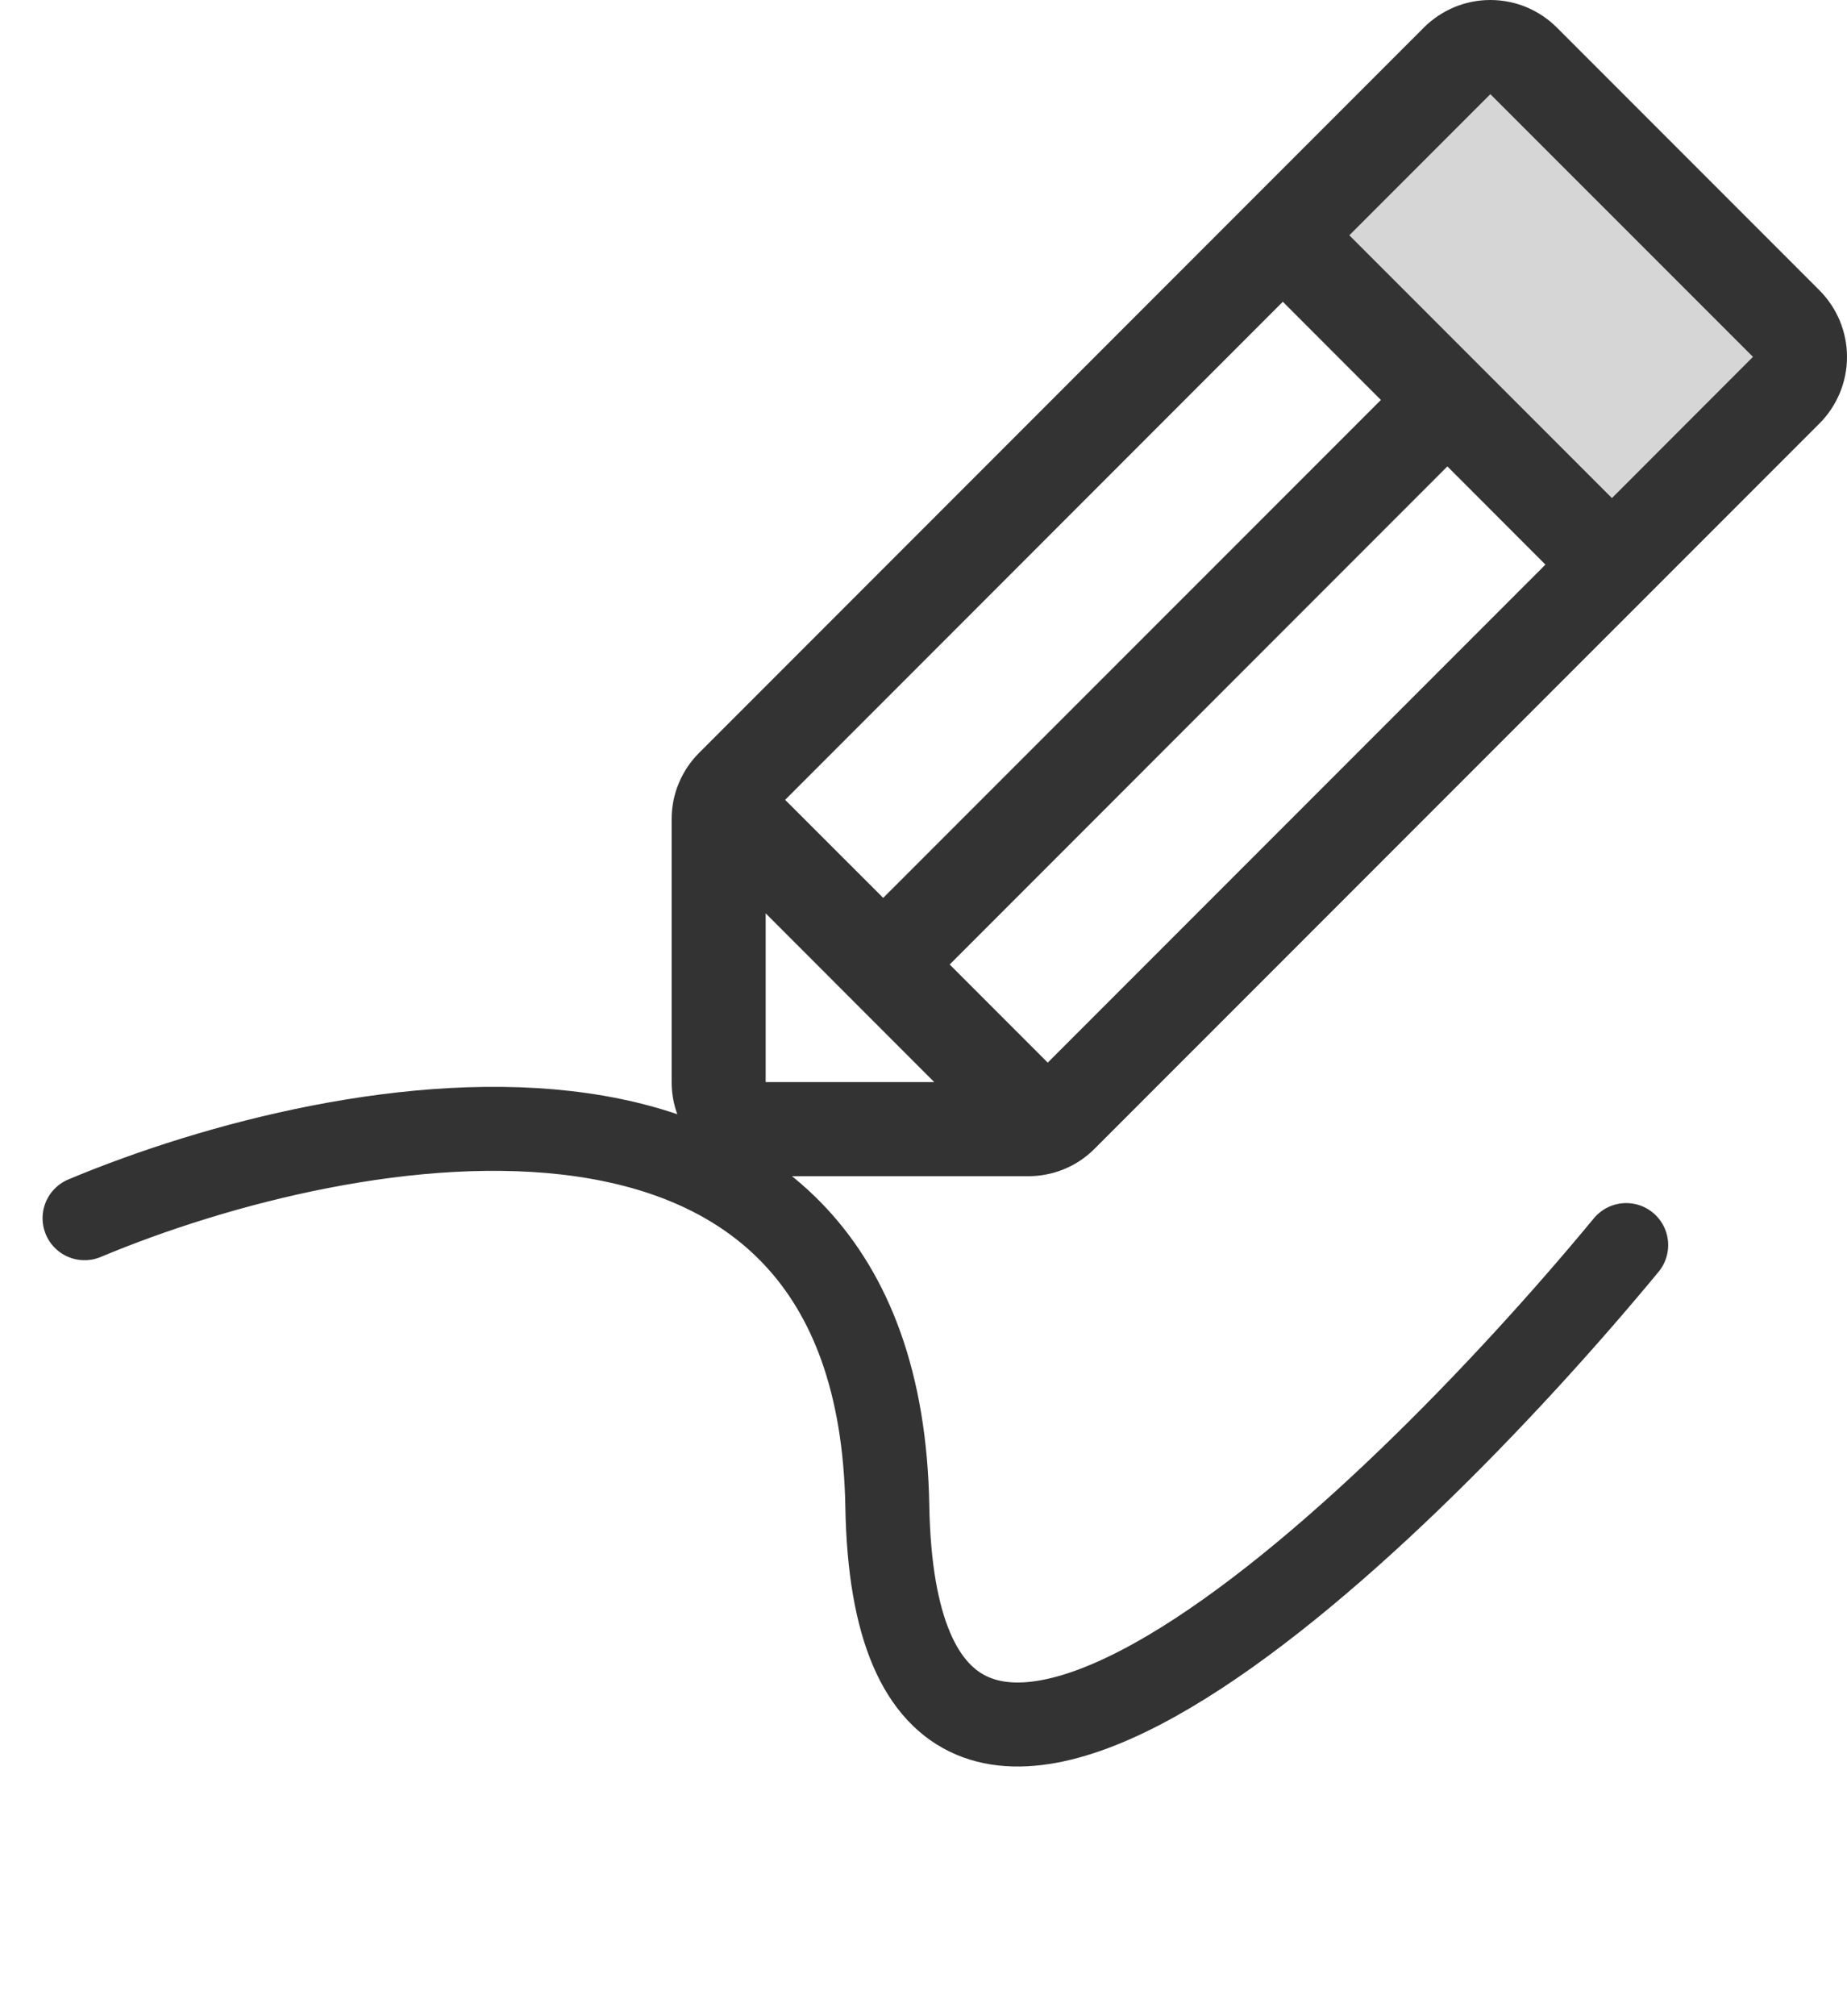 <svg width="22" height="24" viewBox="0 0 22 24" fill="none" xmlns="http://www.w3.org/2000/svg">
<path opacity="0.2" d="M21.276 4.644L19.2 6.72L15.28 2.8L17.356 0.724C17.461 0.619 17.603 0.56 17.752 0.56C17.9 0.56 18.043 0.619 18.148 0.724L21.276 3.85C21.328 3.902 21.37 3.964 21.398 4.032C21.426 4.101 21.441 4.174 21.441 4.247C21.441 4.321 21.426 4.394 21.398 4.462C21.37 4.53 21.328 4.592 21.276 4.644Z" fill="#333333"/>
<path d="M21.672 3.456L18.544 0.328C18.44 0.224 18.317 0.142 18.181 0.085C18.045 0.029 17.899 0 17.752 0C17.605 0 17.459 0.029 17.323 0.085C17.188 0.142 17.064 0.224 16.96 0.328L8.328 8.961C8.224 9.064 8.141 9.188 8.085 9.324C8.028 9.459 8 9.605 8 9.752V12.881C8 13.178 8.118 13.463 8.328 13.673C8.538 13.883 8.823 14.001 9.12 14.001H12.248C12.396 14.001 12.541 13.972 12.677 13.916C12.813 13.86 12.936 13.777 13.04 13.672L21.672 5.041C21.776 4.937 21.858 4.813 21.915 4.677C21.971 4.541 22 4.396 22 4.249C22 4.101 21.971 3.956 21.915 3.82C21.858 3.684 21.776 3.56 21.672 3.456ZM9.352 9.521L15.28 3.592L16.448 4.761L10.52 10.688L9.352 9.521ZM9.12 10.872L11.128 12.881H9.12V10.872ZM12.48 12.649L11.312 11.481L17.24 5.552L18.408 6.721L12.48 12.649ZM19.2 5.929L16.072 2.801L17.752 1.121L20.88 4.248L19.2 5.929Z" fill="#333333"/>
<path d="M1.007 14.501C4.151 13.184 10.465 12.027 10.569 17.929C10.674 23.831 16.48 18.316 19.37 14.821" stroke="#333333" stroke-linecap="round"/>
</svg>
